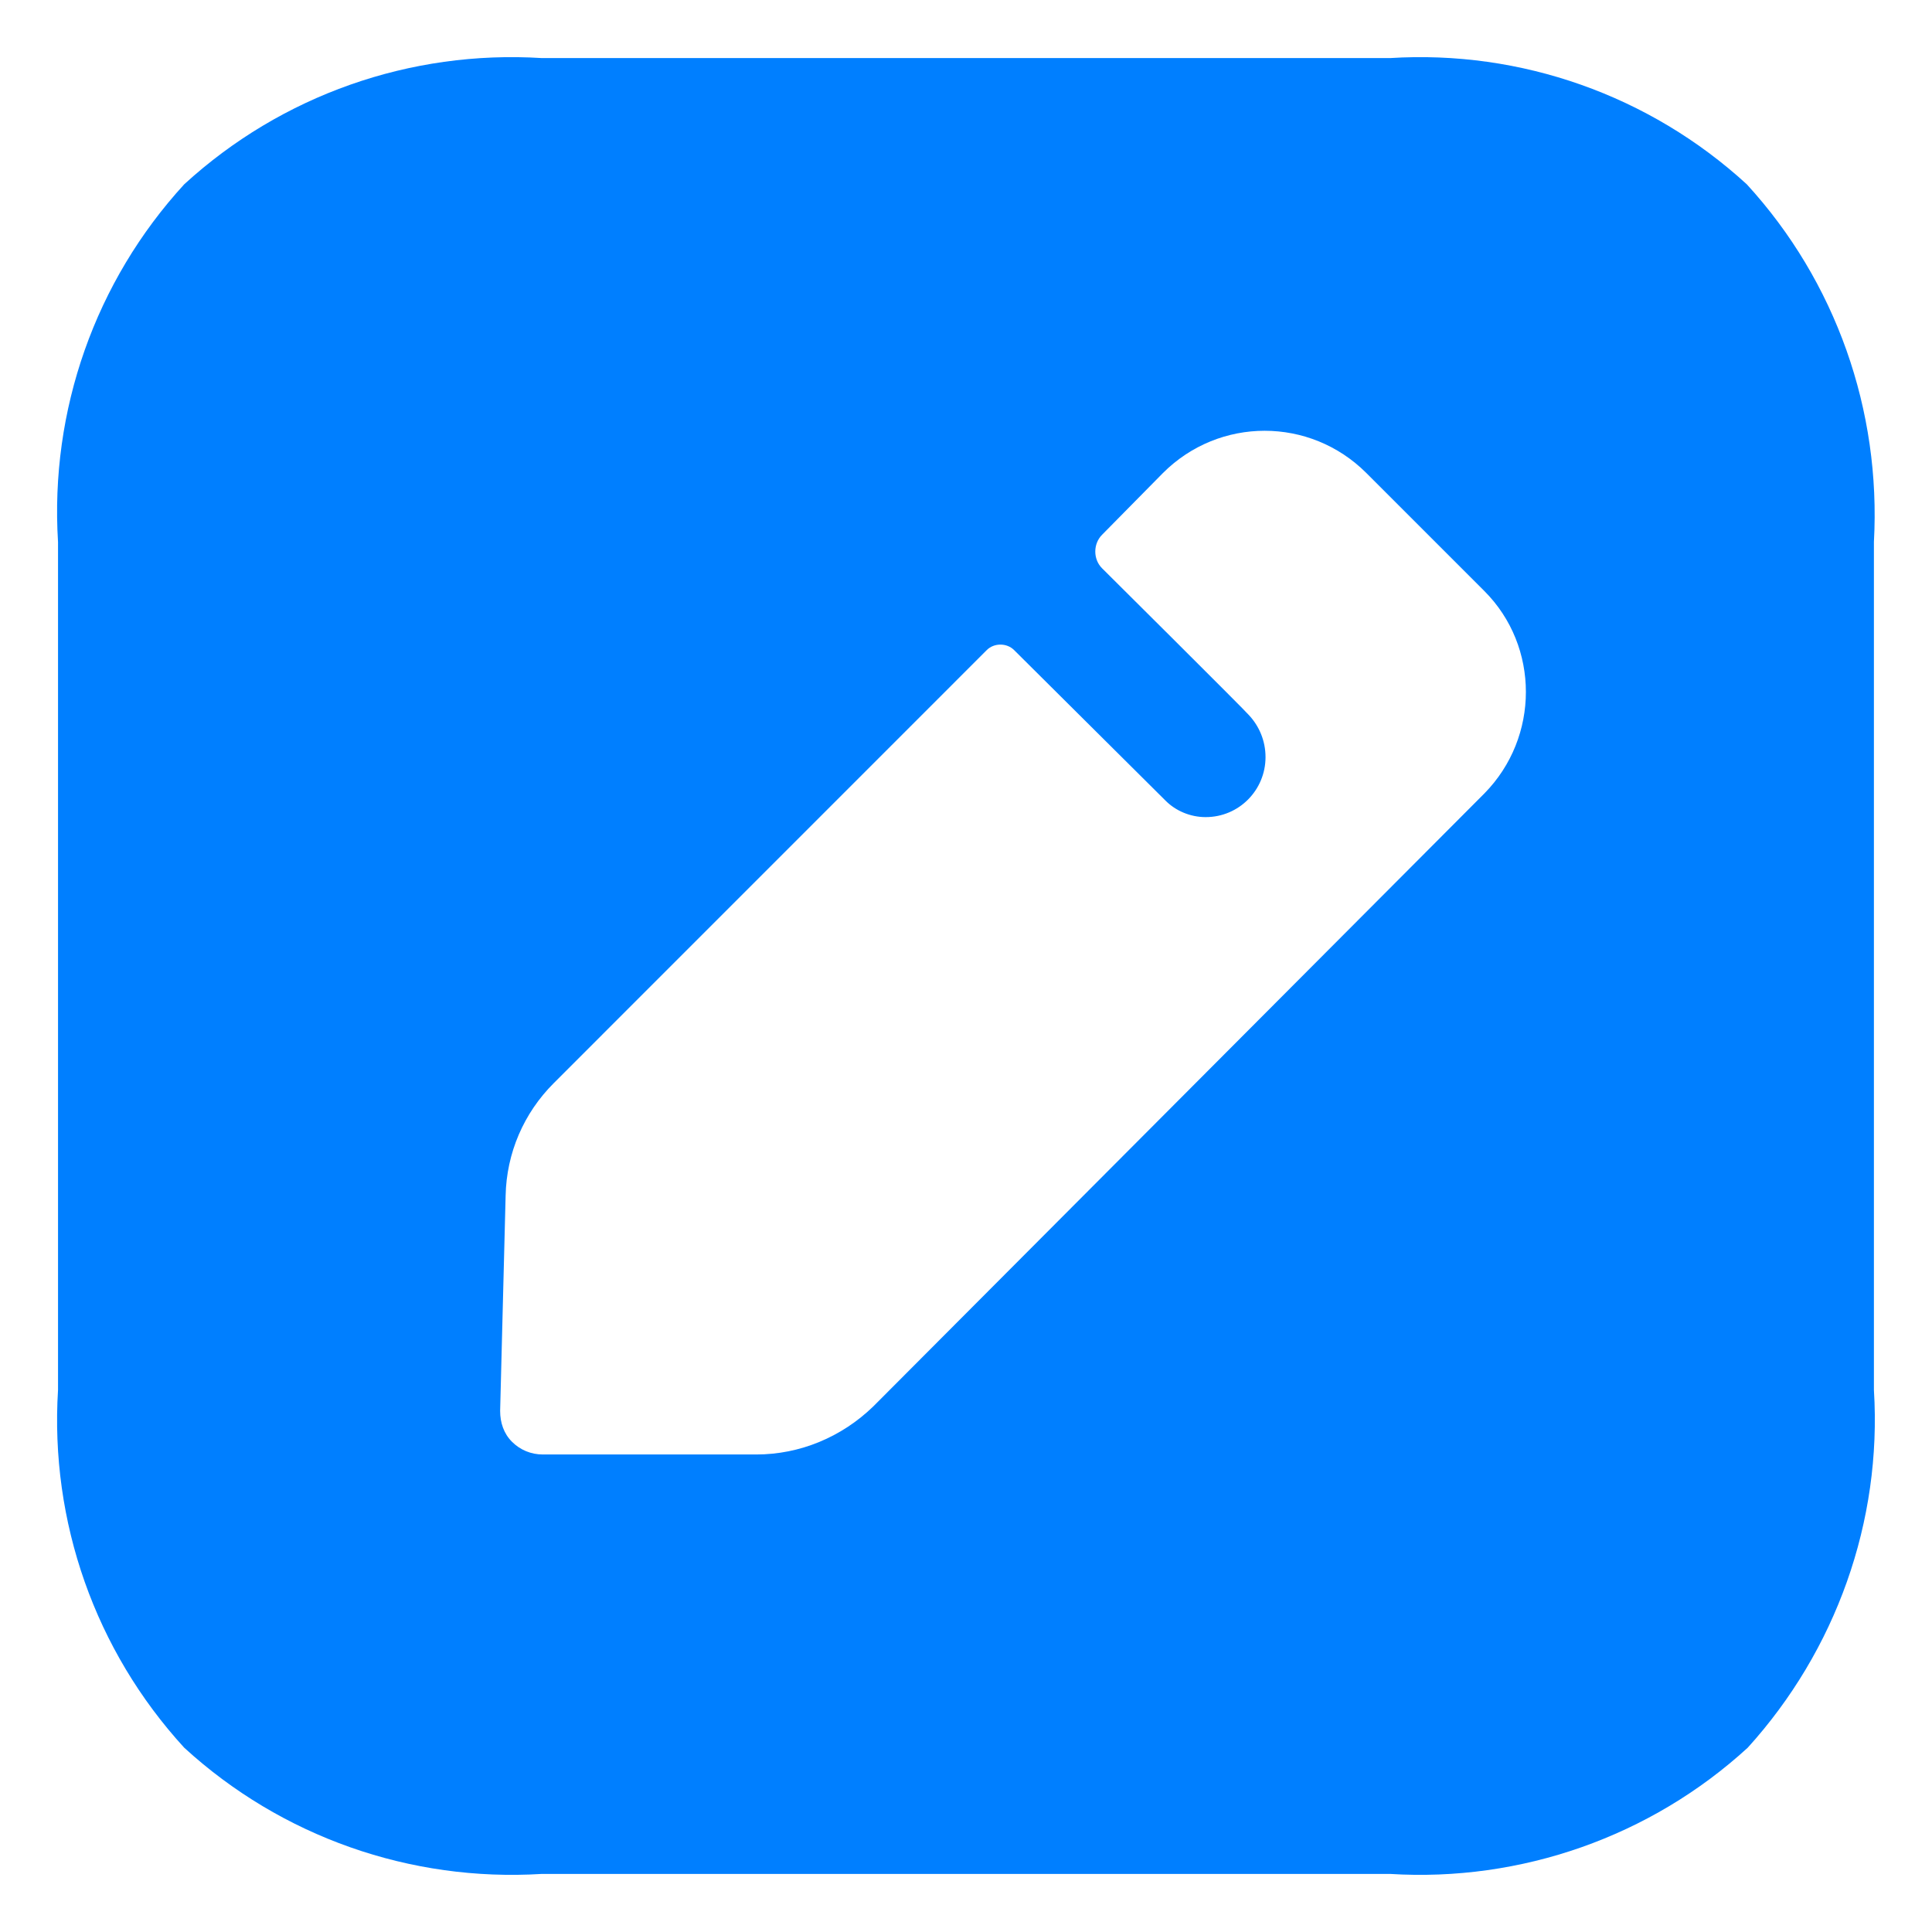 <svg width="31" height="31" viewBox="0 0 31 31" fill="none" xmlns="http://www.w3.org/2000/svg">
<path fill-rule="evenodd" clip-rule="evenodd" d="M22.303 0.932C24.401 0.8 26.47 1.529 28.028 2.957C29.456 4.515 30.184 6.584 30.068 8.696V22.303C30.199 24.416 29.456 26.484 28.043 28.043C26.484 29.471 24.401 30.199 22.303 30.068H8.696C6.584 30.199 4.515 29.471 2.956 28.043C1.528 26.484 0.8 24.416 0.931 22.303V8.696C0.8 6.584 1.528 4.515 2.956 2.957C4.515 1.529 6.584 0.8 8.696 0.932H22.303ZM14.013 22.566L23.817 12.732C24.706 11.829 24.706 10.372 23.817 9.483L21.924 7.59C21.02 6.686 19.564 6.686 18.66 7.59L17.684 8.58C17.538 8.726 17.538 8.974 17.684 9.119C17.684 9.119 20.001 11.421 20.044 11.479C20.205 11.654 20.306 11.887 20.306 12.149C20.306 12.674 19.884 13.111 19.345 13.111C19.097 13.111 18.864 13.009 18.704 12.849L16.271 10.43C16.154 10.314 15.951 10.314 15.834 10.43L8.885 17.38C8.404 17.86 8.127 18.501 8.113 19.186L8.025 22.639C8.025 22.828 8.084 23.003 8.215 23.134C8.346 23.265 8.521 23.338 8.71 23.338H12.134C12.833 23.338 13.503 23.061 14.013 22.566Z" fill="#007FFF"/>
</svg>
